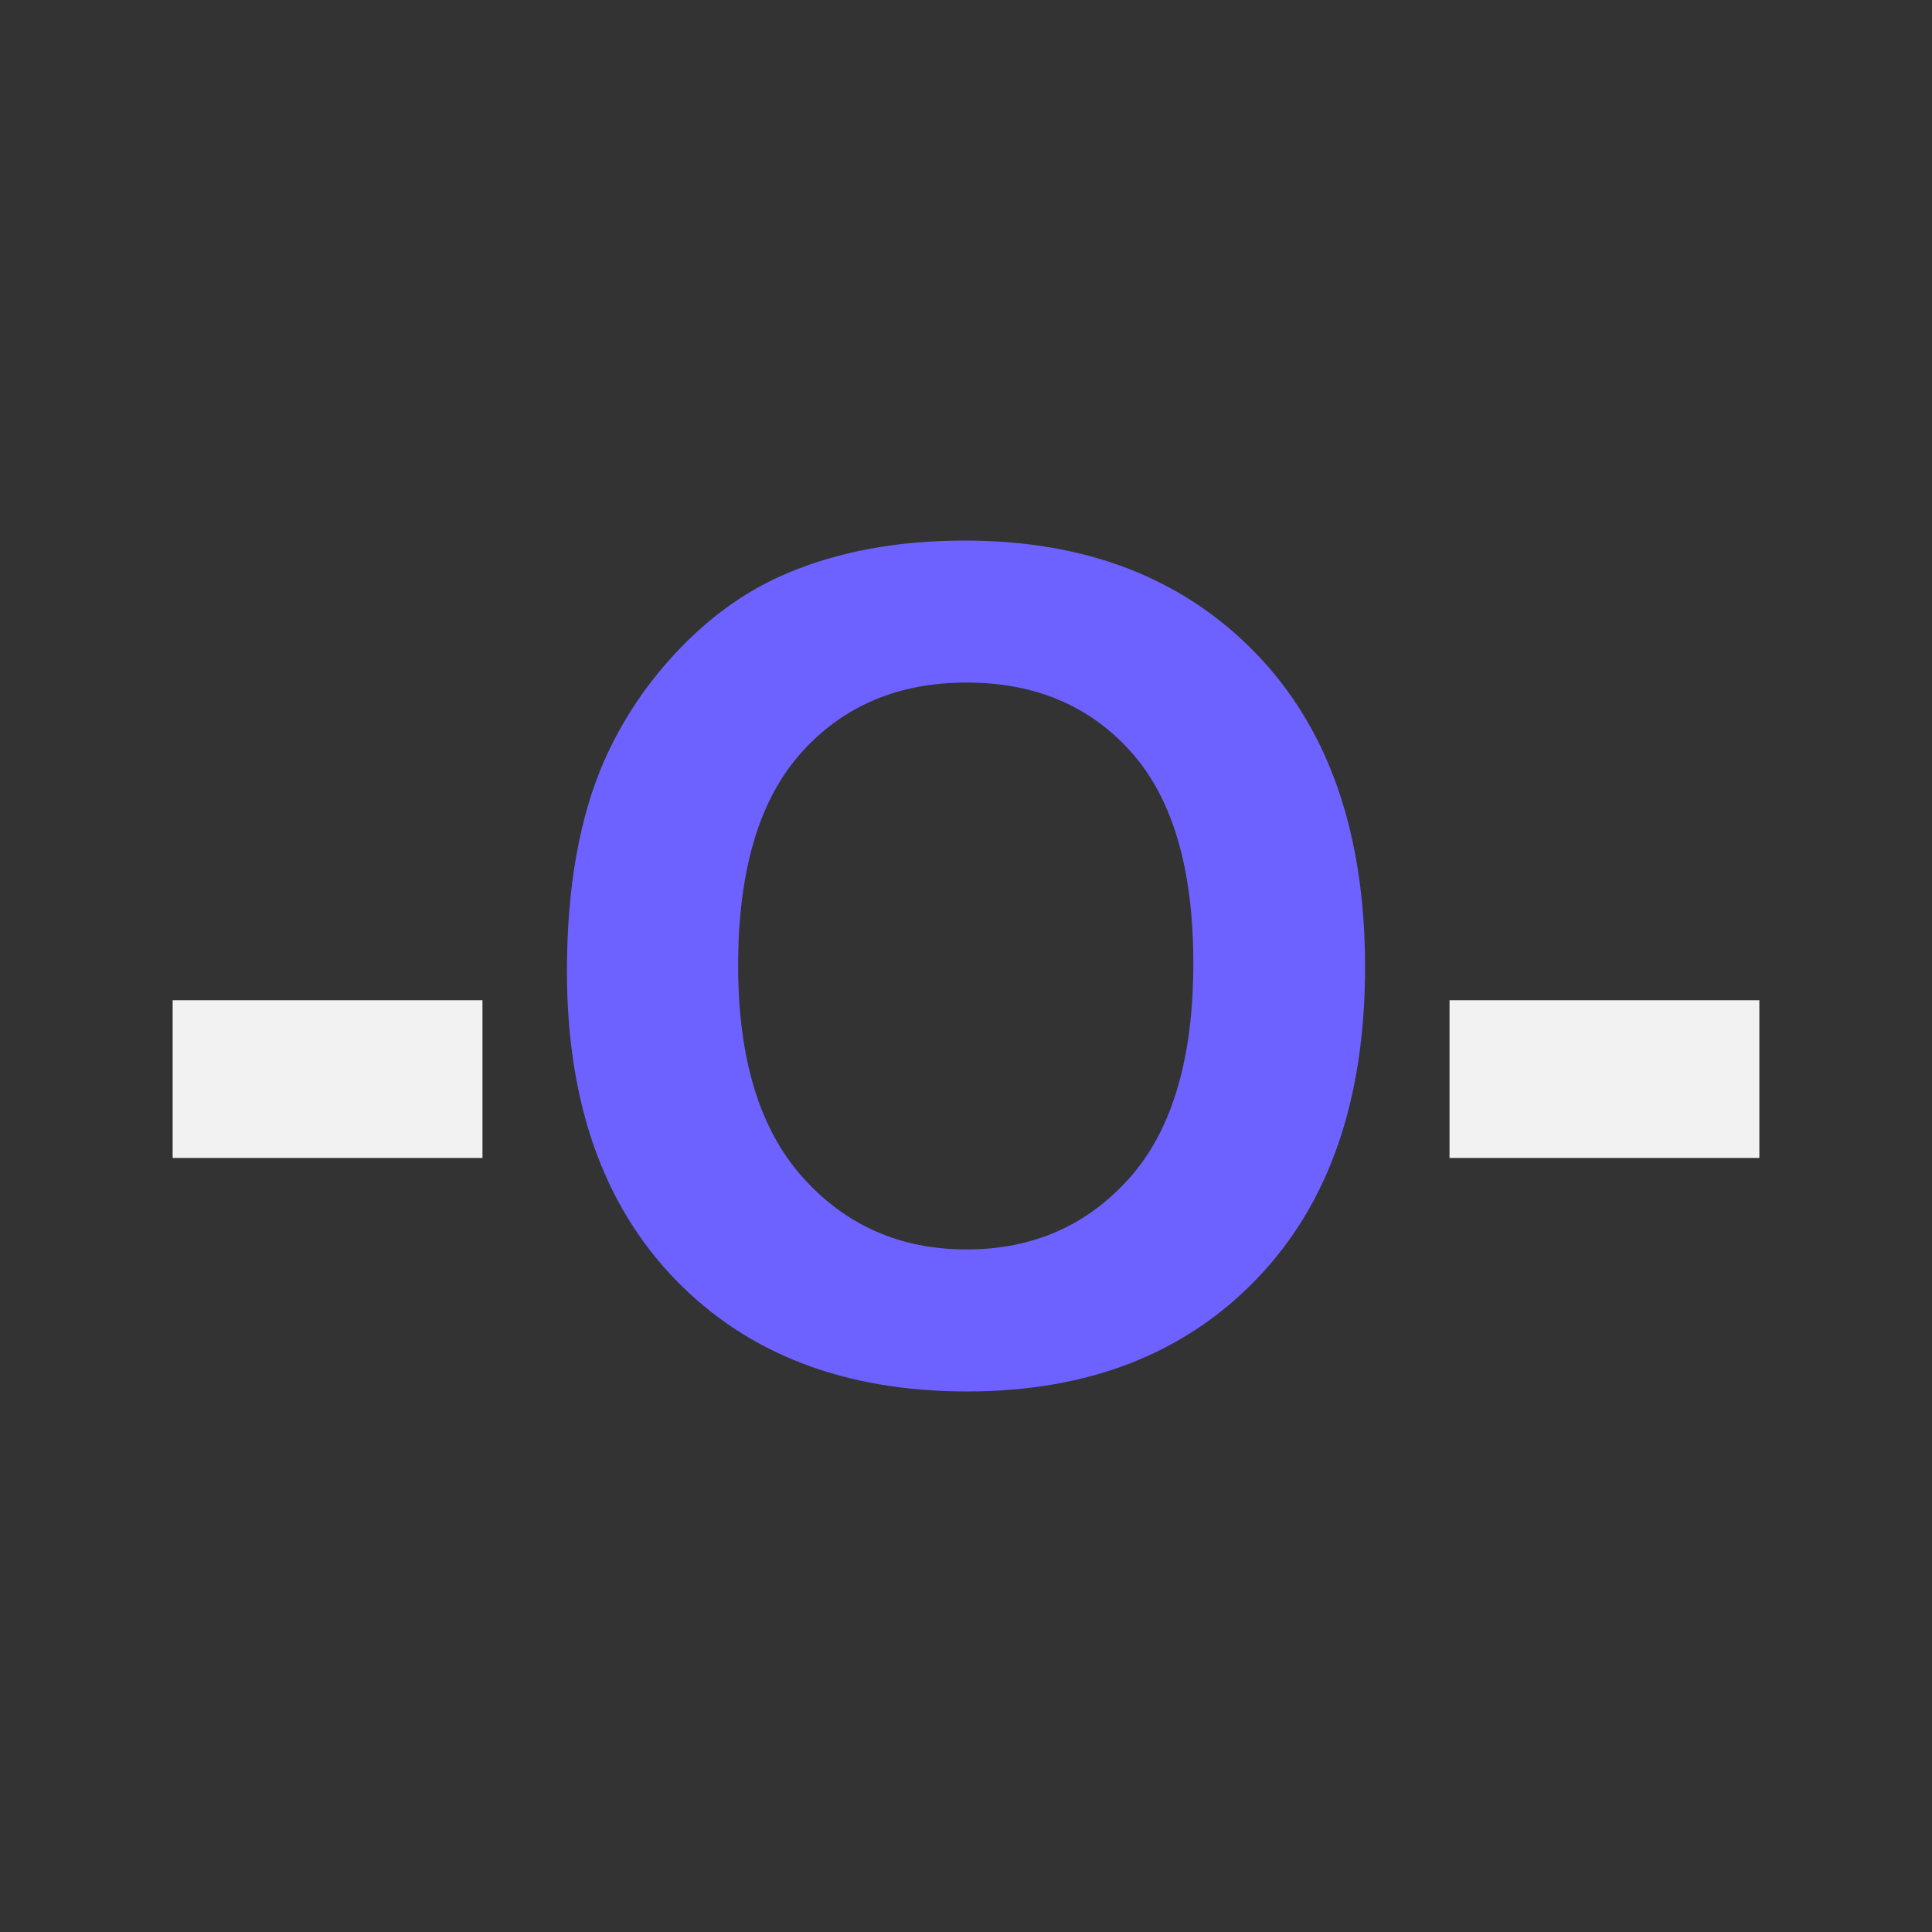 <?xml version="1.0" encoding="UTF-8" standalone="no"?>
<!DOCTYPE svg PUBLIC "-//W3C//DTD SVG 1.1//EN" "http://www.w3.org/Graphics/SVG/1.1/DTD/svg11.dtd">
<svg width="100%" height="100%" viewBox="0 0 181 181" version="1.1" xmlns="http://www.w3.org/2000/svg" xmlns:xlink="http://www.w3.org/1999/xlink" xml:space="preserve" xmlns:serif="http://www.serif.com/" style="fill-rule:evenodd;clip-rule:evenodd;stroke-linejoin:round;stroke-miterlimit:2;">
    <rect x="0" y="0" width="181" height="181" fill="#333333" stroke="none"/>
    <g transform="matrix(1,0,0,1,-216.667,0)">
        <g id="Page-1" serif:id="Page 1" transform="matrix(1,0,0,1,216.667,0)">
            <rect x="0" y="0" width="181" height="181" style="fill:none;"/>
            <g id="Layer-1" serif:id="Layer 1">
                <g transform="matrix(1,0,0,1,0,21.19)">
                    <rect x="16.174" y="72.517" width="29.026" height="14.776" style="fill:rgb(242,242,242);"/>
                </g>
                <g transform="matrix(1,0,0,1,69.152,90.553)">
                    <path d="M0,-0.105C0,8.624 2.016,15.241 6.047,19.745C10.077,24.249 15.196,26.501 21.401,26.501C27.605,26.501 32.697,24.267 36.676,19.797C40.654,15.328 42.645,8.624 42.645,-0.315C42.645,-9.149 40.707,-15.74 36.834,-20.086C32.96,-24.433 27.816,-26.607 21.401,-26.607C14.985,-26.607 9.814,-24.406 5.889,-20.008C1.963,-15.608 0,-8.974 0,-0.105M-16.038,0.421C-16.038,-7.432 -14.863,-14.022 -12.515,-19.351C-10.762,-23.276 -8.37,-26.799 -5.337,-29.919C-2.306,-33.04 1.017,-35.353 4.627,-36.86C9.43,-38.893 14.968,-39.91 21.243,-39.91C32.601,-39.91 41.689,-36.387 48.507,-29.341C55.325,-22.295 58.734,-12.497 58.734,0.053C58.734,12.497 55.352,22.234 48.586,29.262C41.82,36.291 32.776,39.805 21.453,39.805C9.99,39.805 0.876,36.308 -5.89,29.315C-12.655,22.321 -16.038,12.69 -16.038,0.421" style="fill:rgb(109,98,255);fill-rule:nonzero;"/>
                </g>
                <g transform="matrix(1,0,0,1,0,21.19)">
                    <rect x="135.8" y="72.517" width="29.025" height="14.776" style="fill:rgb(242,242,242);"/>
                </g>
            </g>
        </g>
    </g>
</svg>
